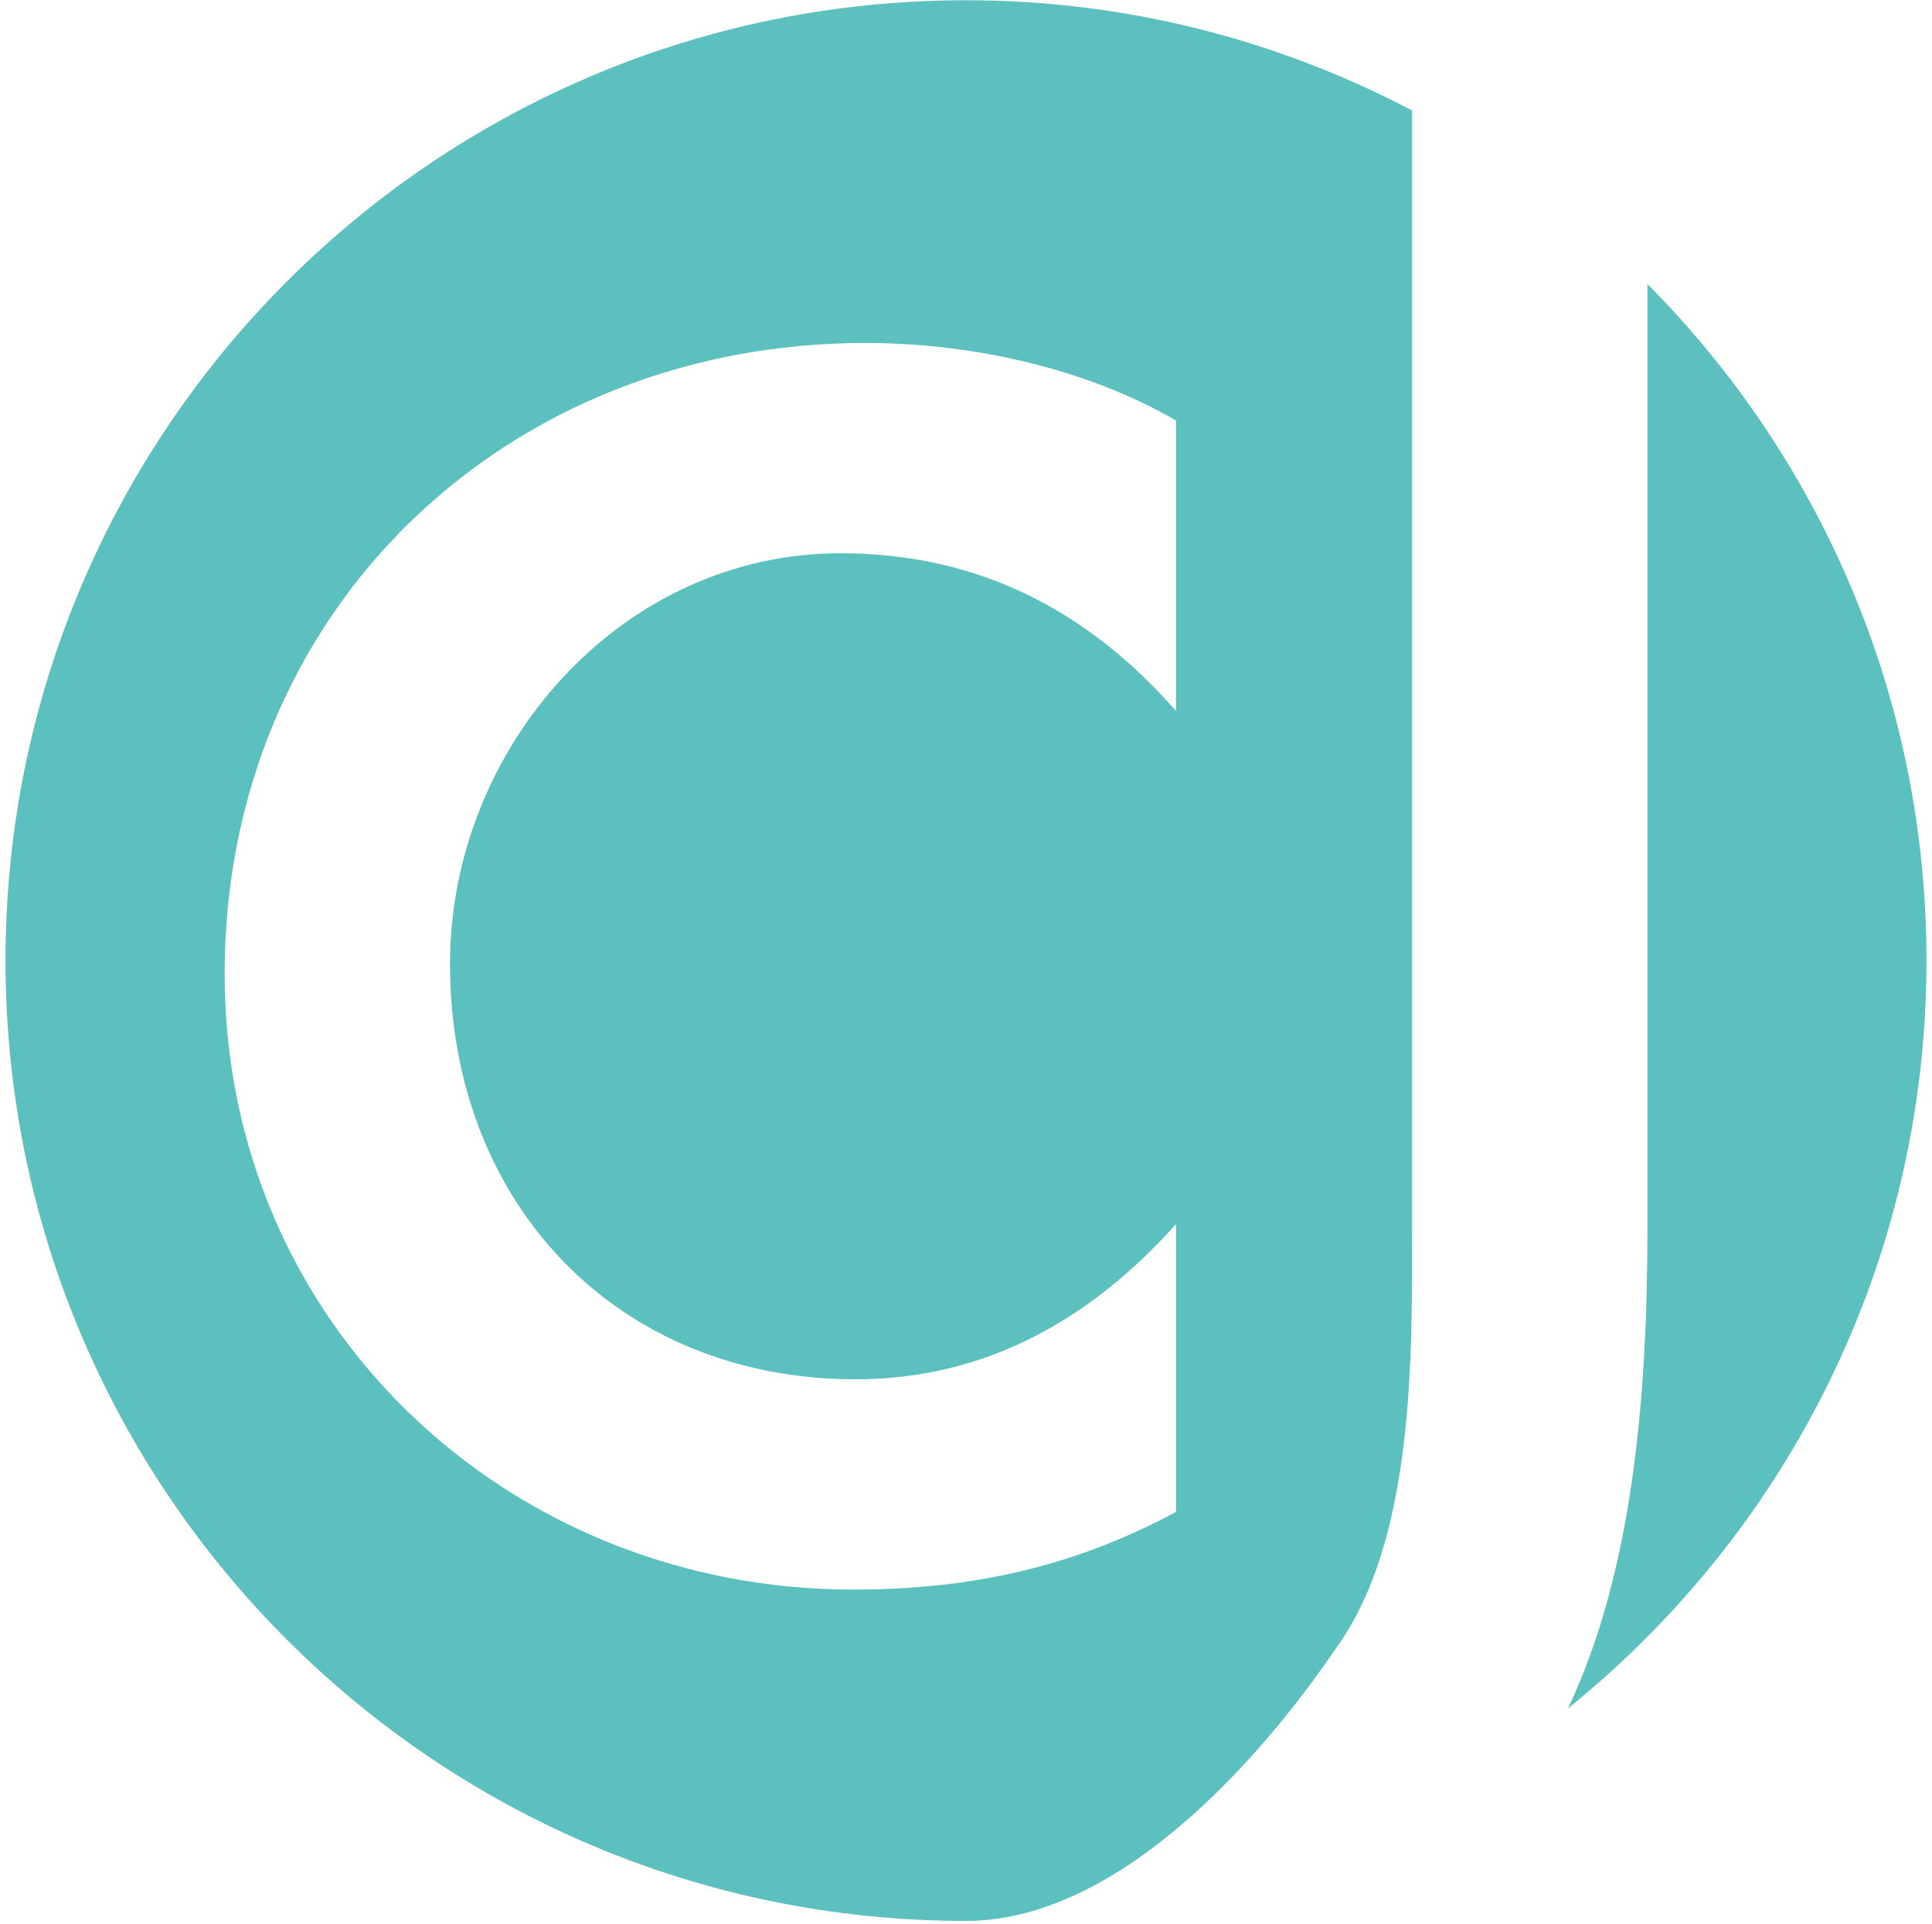 <?xml version="1.0" encoding="UTF-8" standalone="no"?>
<svg width="244px" height="243px" viewBox="0 0 244 243" version="1.1" xmlns="http://www.w3.org/2000/svg" xmlns:xlink="http://www.w3.org/1999/xlink" xmlns:sketch="http://www.bohemiancoding.com/sketch/ns">
    <!-- Generator: Sketch 3.3 (11970) - http://www.bohemiancoding.com/sketch -->
    <title>Brand Mark</title>
    <desc>Created with Sketch.</desc>
    <defs></defs>
    <g id="Page-1" stroke="none" stroke-width="1" fill="none" fill-rule="evenodd" sketch:type="MSPage">
        <g id="Brand-Mark" sketch:type="MSLayerGroup" fill="#5BC0BE">
            <path d="M0.697,121.334 C0.697,188.327 55.006,242.636 122,242.636 C146.297,242.636 167.389,210.035 168.734,208.184 C178.621,194.569 178.34,171.496 178.34,155.288 L178.34,13.958 C161.497,5.102 142.351,0.031 122,0.031 C55.006,0.031 0.697,54.34 0.697,121.334 L0.697,121.334 Z M148.522,89.799 C137.136,76.838 123.225,69.882 106.151,69.882 C78.329,69.882 56.831,94.542 56.831,121.734 C56.831,152.087 78.01,174.222 108.051,174.222 C124.493,174.222 137.773,166.636 148.522,154.618 L148.522,190.977 C135.555,197.933 122.594,200.782 107.733,200.782 C64.099,200.782 28.371,167.267 28.371,123.002 C28.371,77.156 63.786,43.322 109.314,43.322 C122.594,43.322 137.136,46.484 148.522,53.121 L148.522,89.799 L148.522,89.799 Z" id="Fill-1" sketch:type="MSShapeGroup"></path>
            <path d="M208.062,35.876 L208.062,155.288 C208.062,177.036 206.065,198.851 198.032,215.78 C225.617,193.545 243.303,159.523 243.303,121.334 C243.303,87.991 229.836,57.803 208.062,35.876" id="Fill-2" sketch:type="MSShapeGroup"></path>
        </g>
    </g>
</svg>